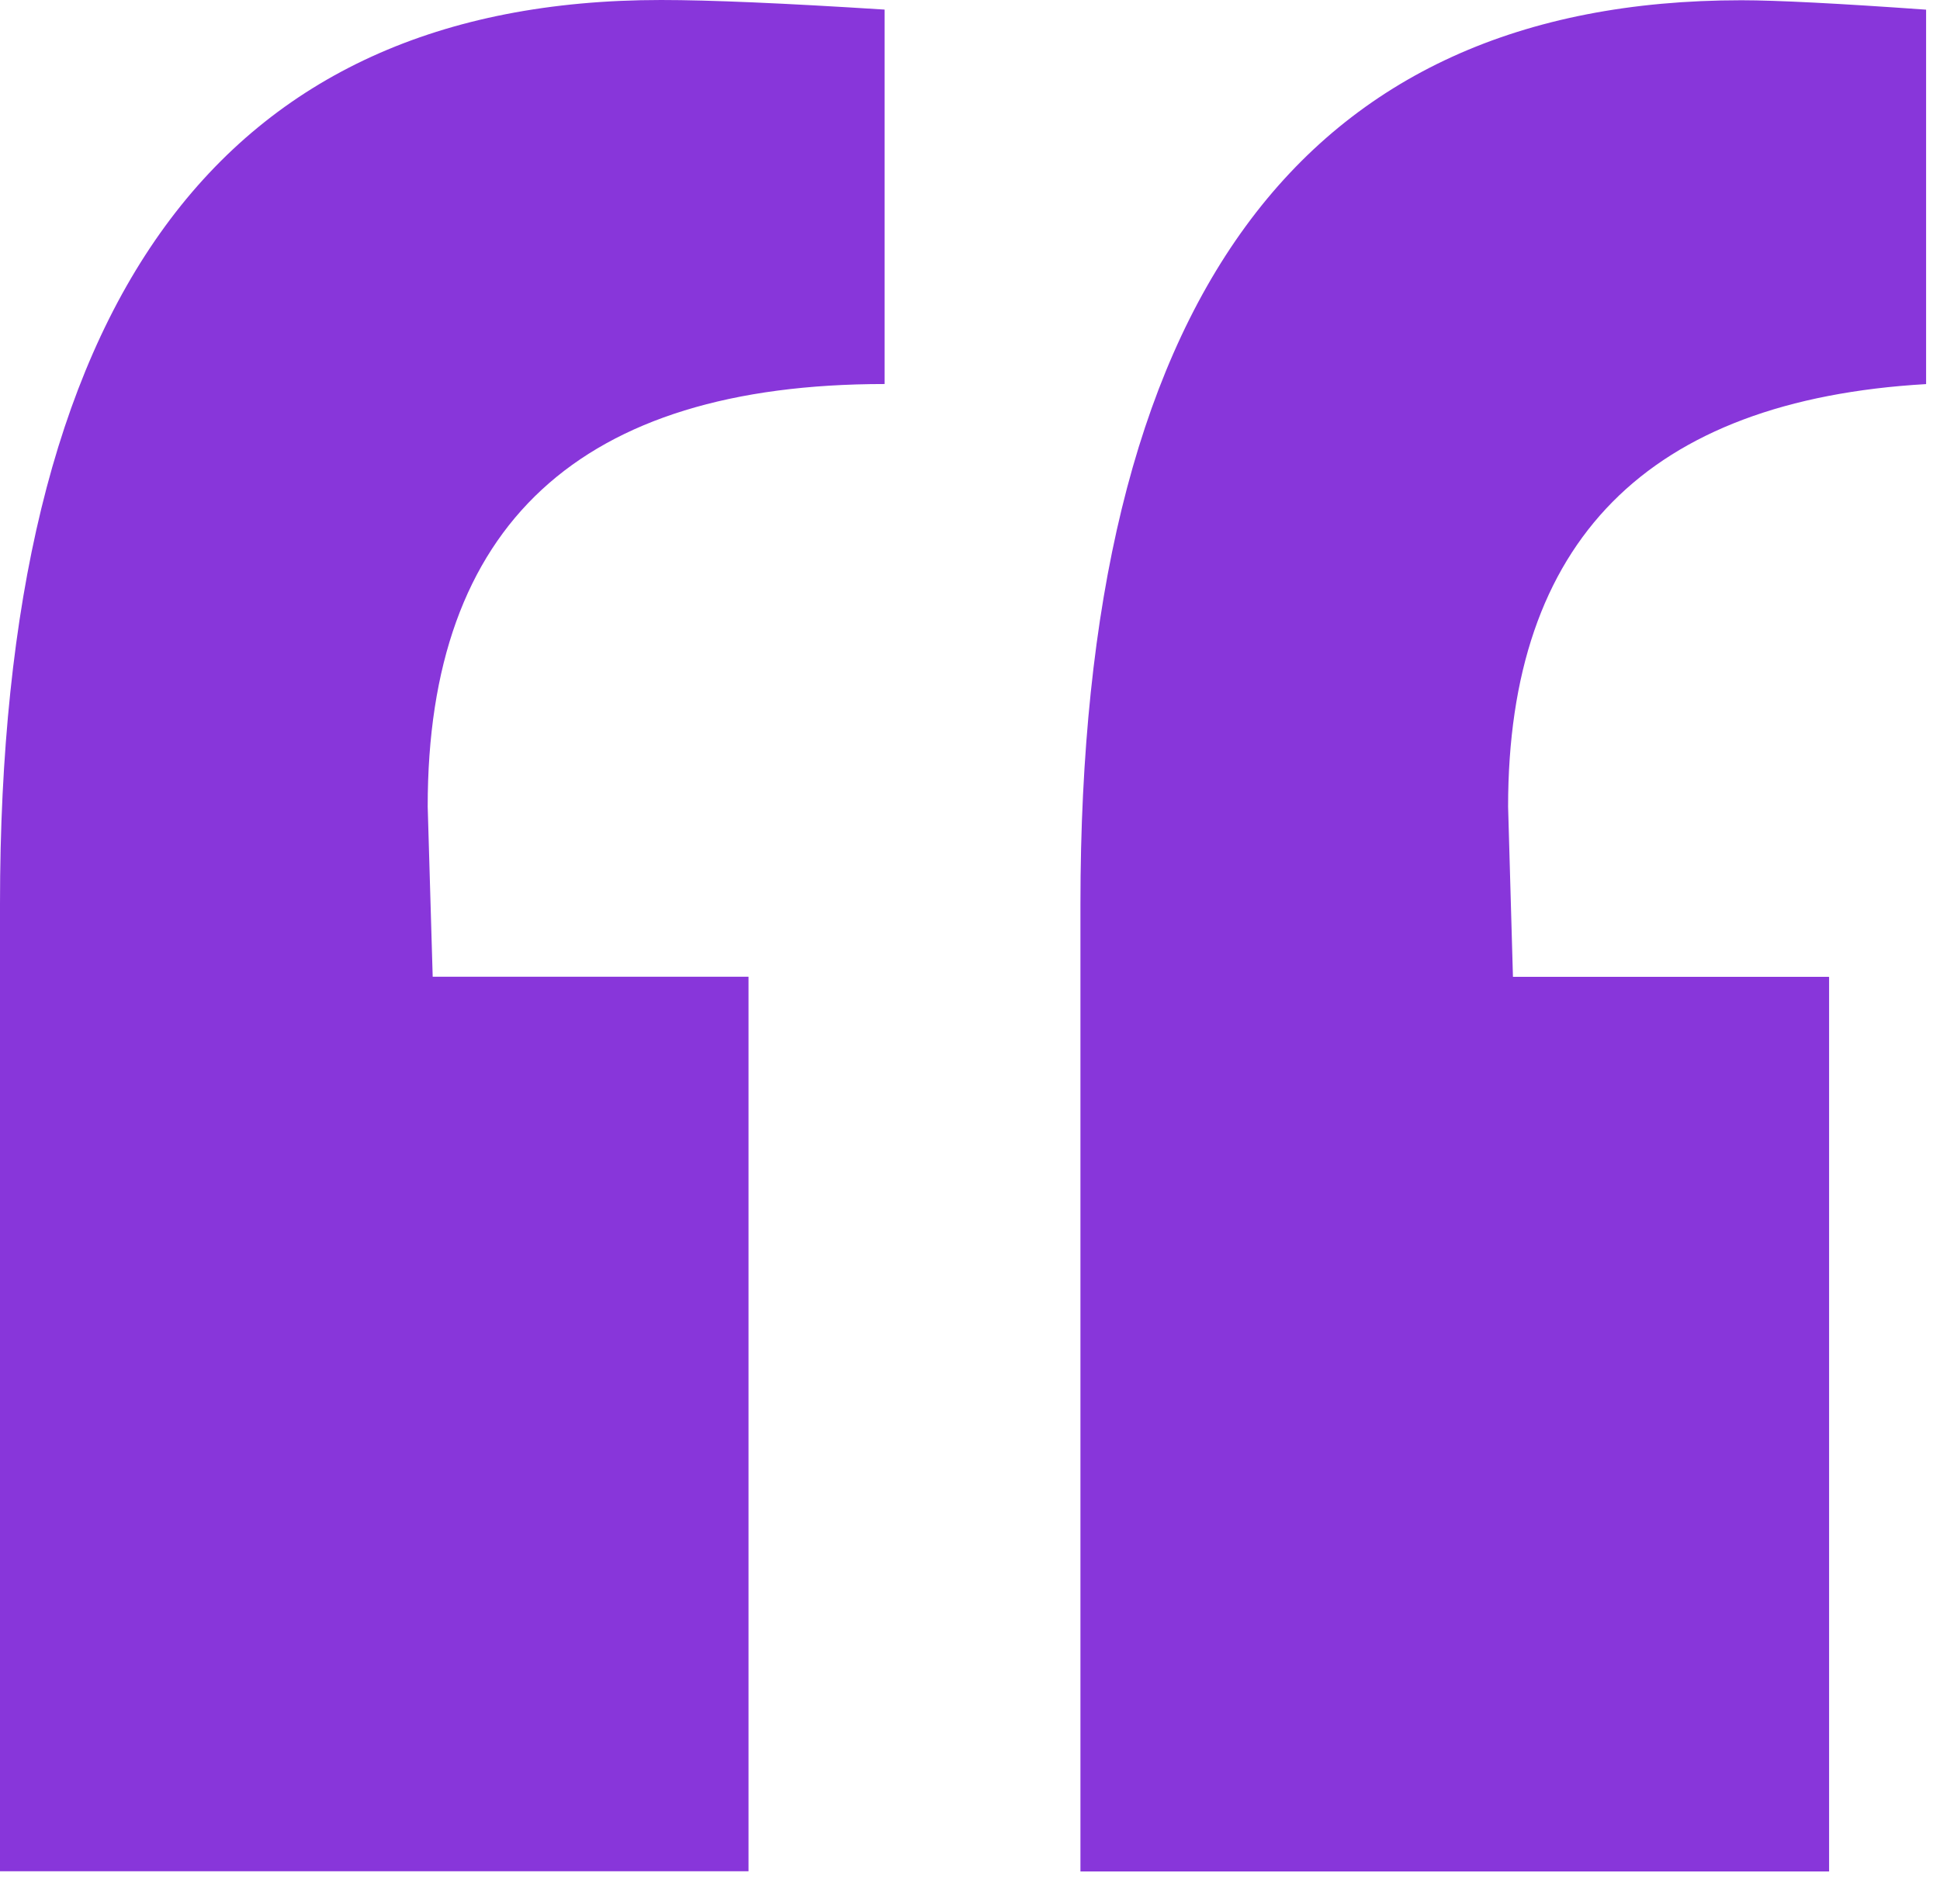 <svg width="54" height="53" viewBox="0 0 54 53" fill="none" xmlns="http://www.w3.org/2000/svg">
<path d="M0 52.095L2.35403e-06 25.168C3.82075e-06 8.391 6.133 0.001 18.4 0C19.754 1.1837e-07 21.828 0.089 24.622 0.267V10.691C16.139 10.691 11.9 14.613 11.905 22.457L12.044 27.192H20.835V52.095H0ZM50.9 27.195H42.113L41.978 22.457C41.977 15.064 45.856 11.143 53.613 10.693V0.269C51.18 0.096 49.467 0.008 48.474 0.007C36.207 0.007 30.074 8.396 30.074 25.175V52.1H50.913V27.2L50.9 27.195Z" fill="#8836DA"/>
</svg>
